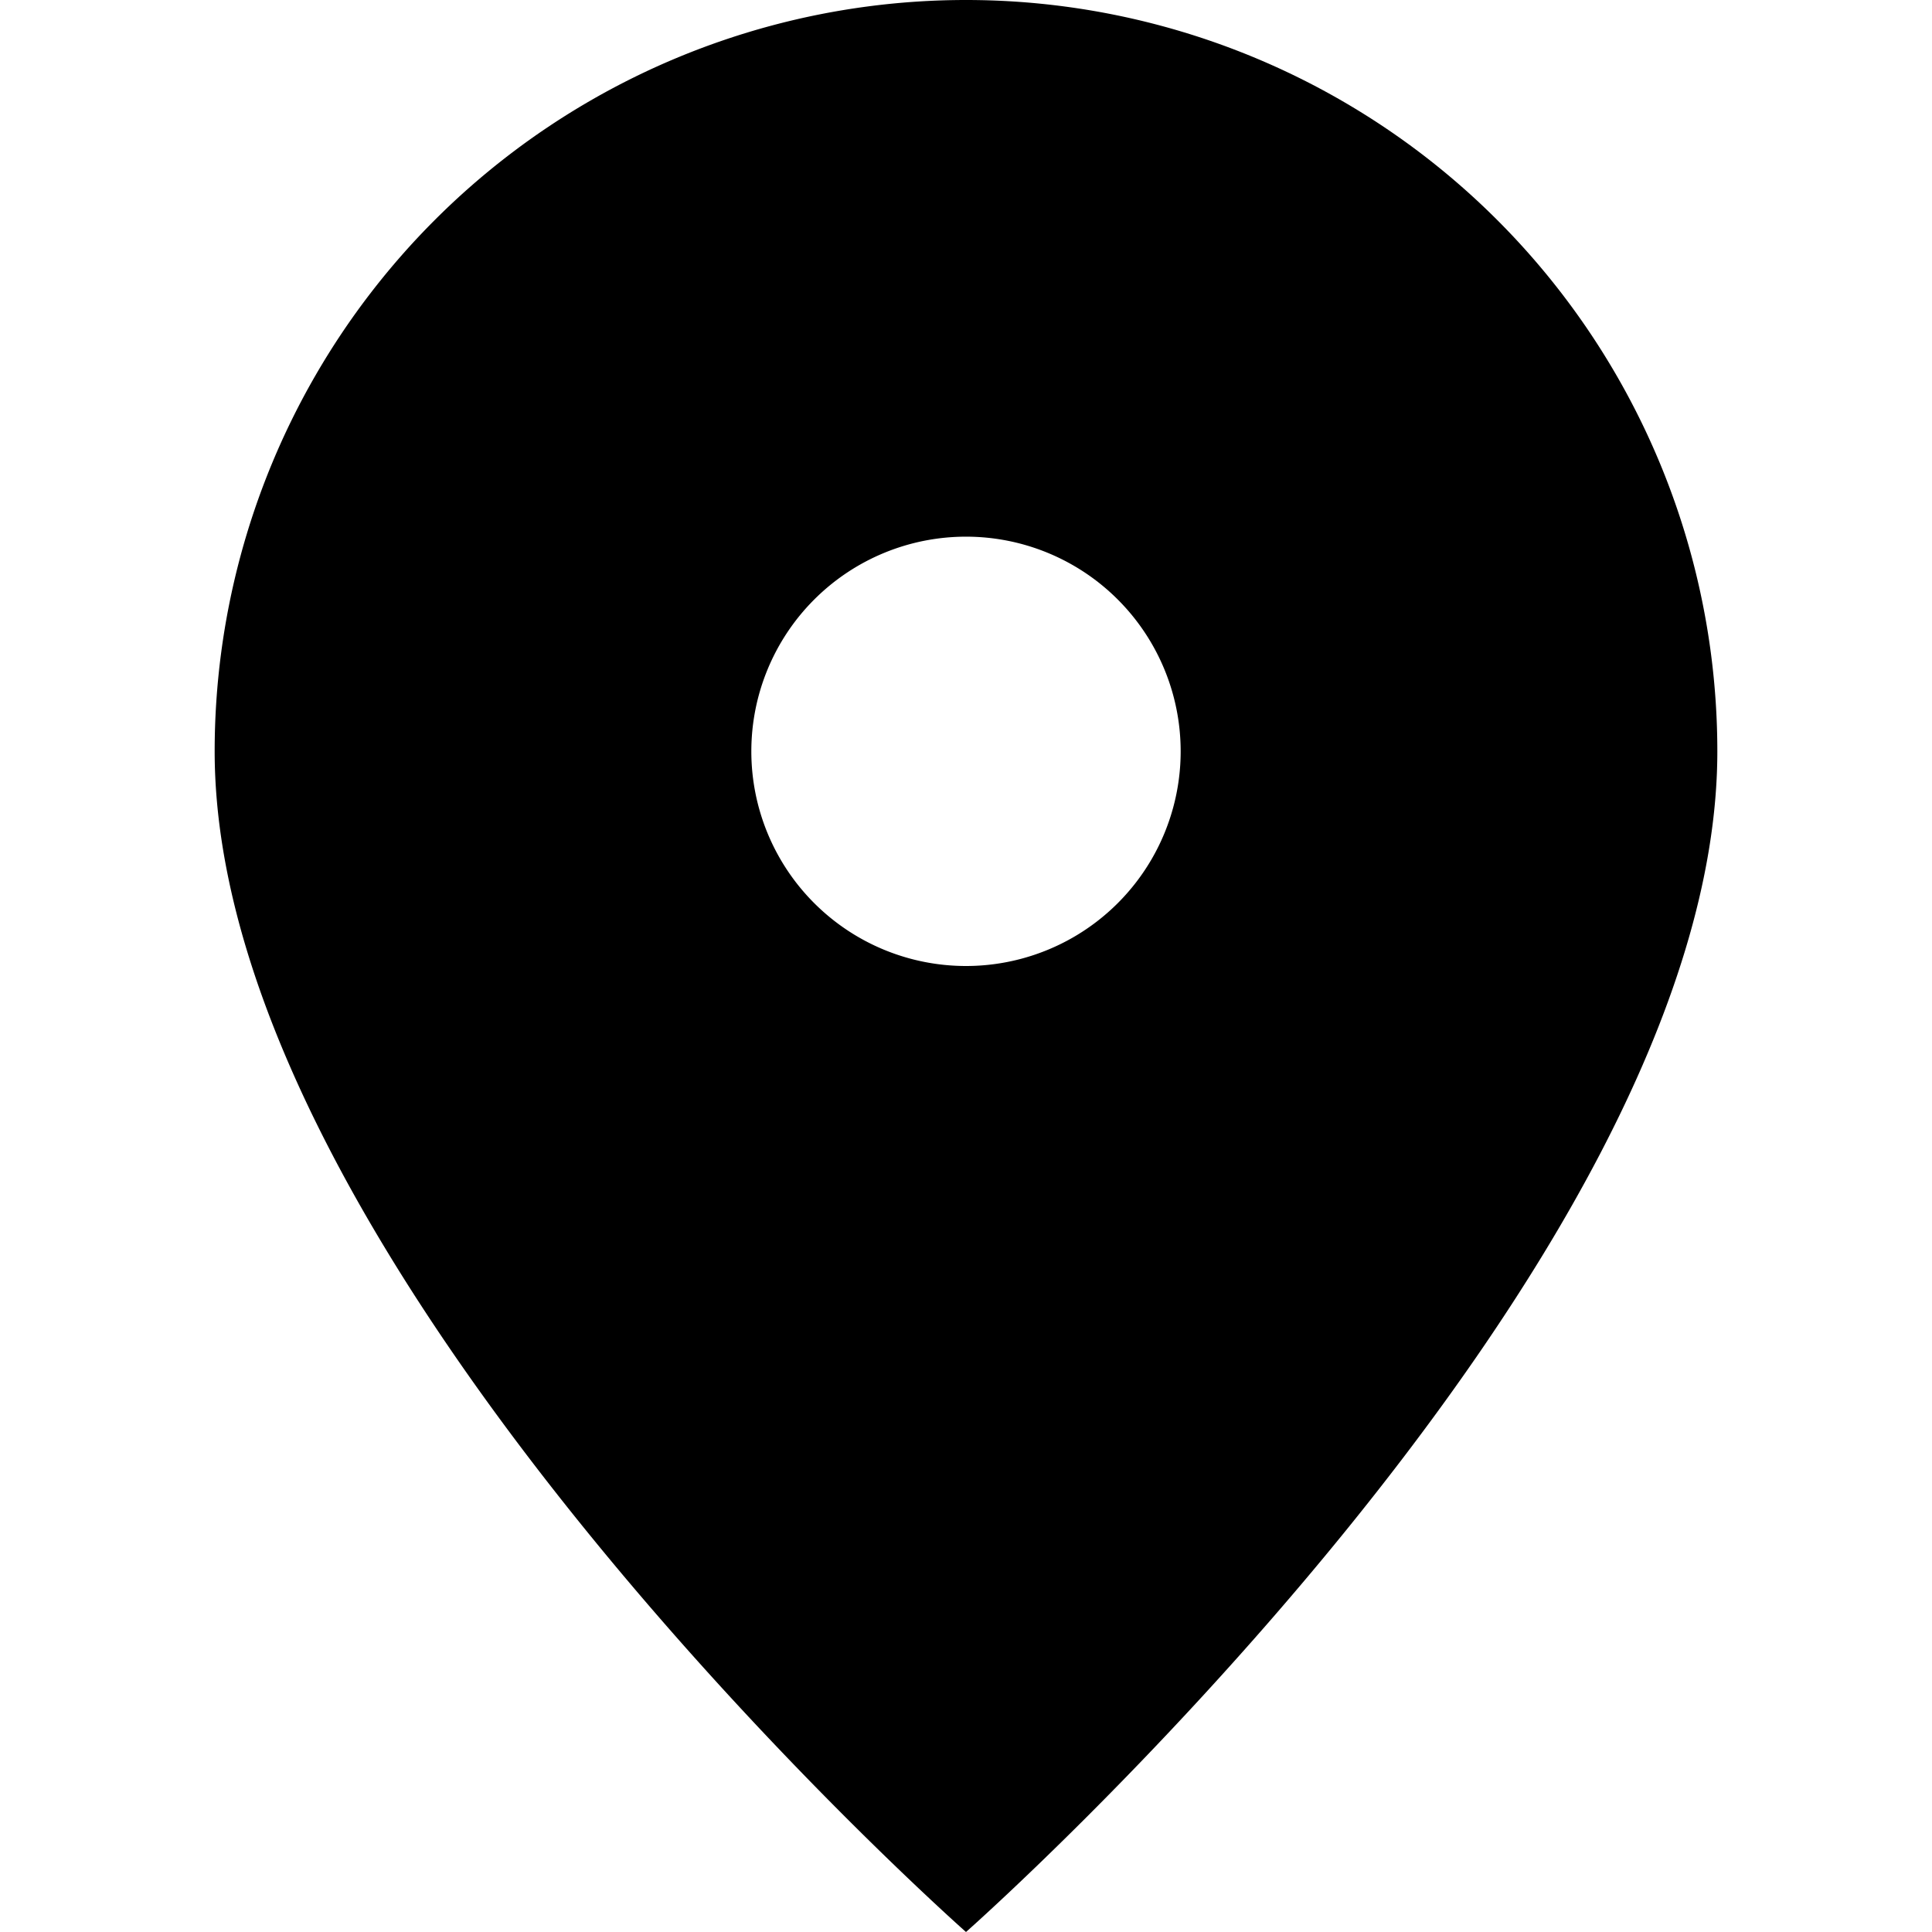 <svg xmlns="http://www.w3.org/2000/svg" viewBox="0 0 18 18">
  <rect id="box" width="18" height="18" fill="none"></rect>
  <path fill="currentColor" d="M9,0A7,7,0,0,0,2,7c0,4.821,7,11,7,11s7-6.179,7-11A7,7,0,0,0,9,0ZM9,9a2,2,0,1,1,2-2A2,2,0,0,1,9,9Z"></path>
</svg>
